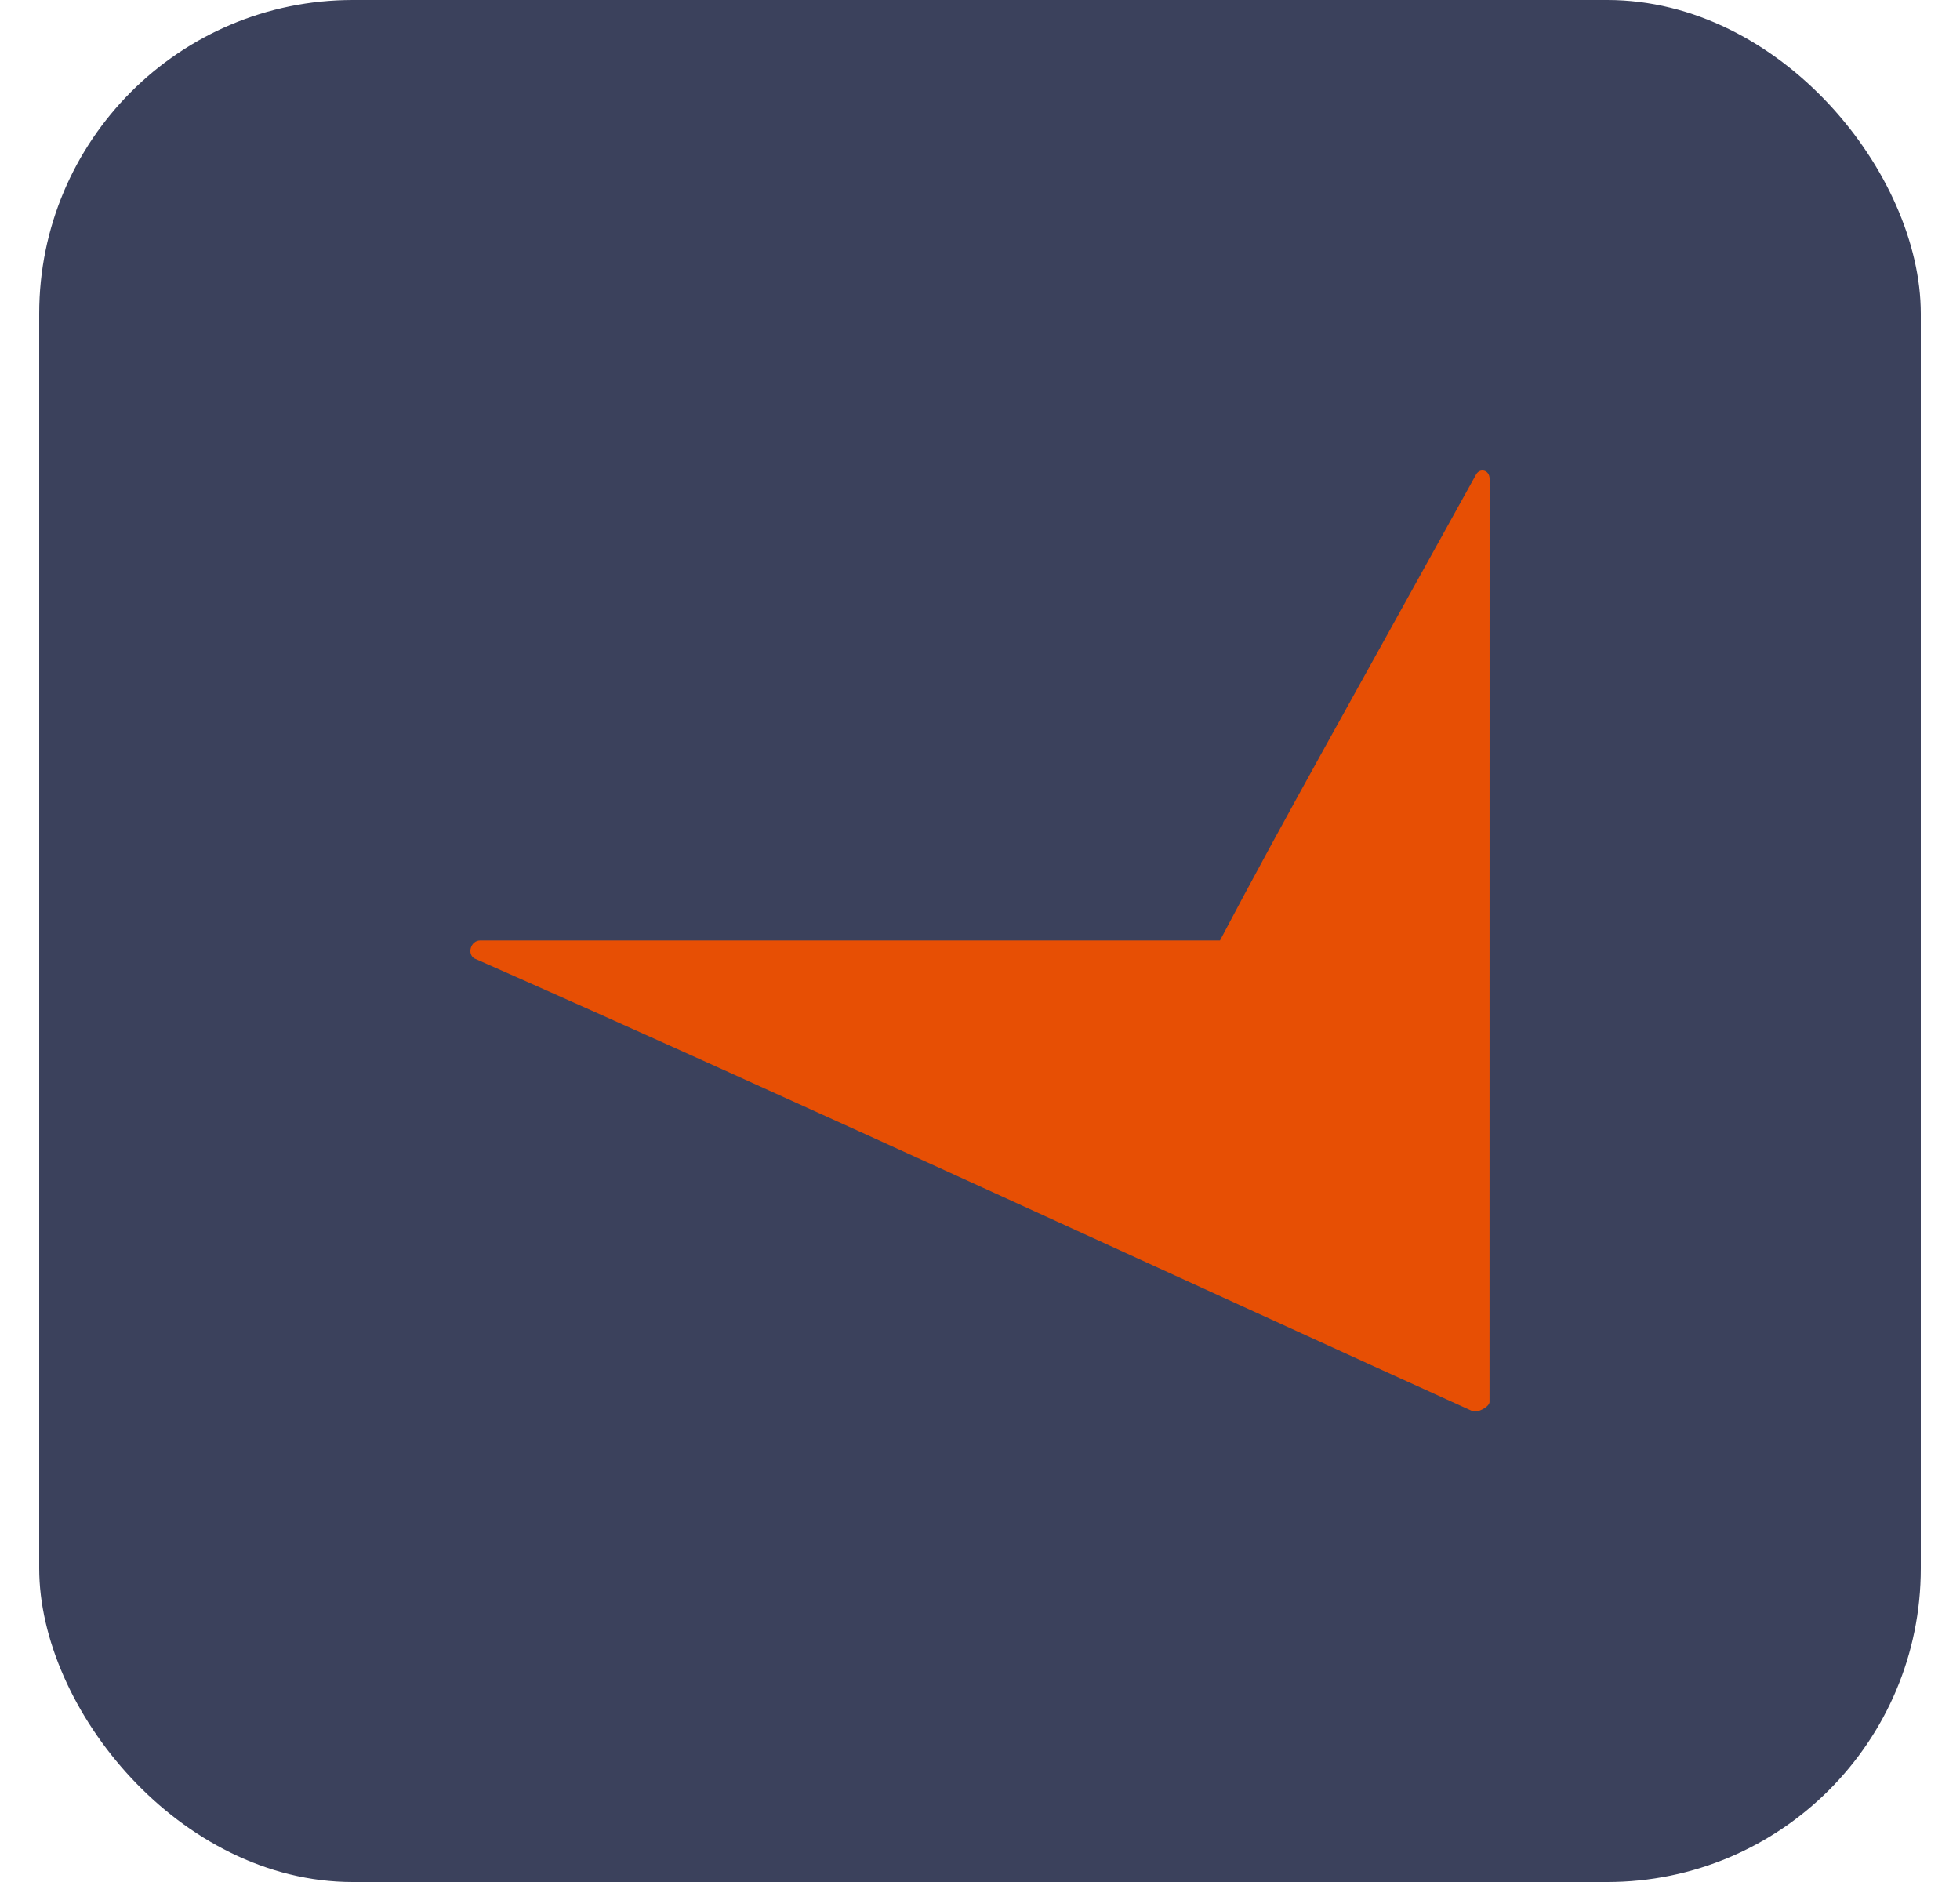 <svg width="25" height="24" viewBox="0 0 25 24" fill="none" xmlns="http://www.w3.org/2000/svg">
<rect x="0.5" width="24" height="24" rx="4" fill="#3B415C"/>
<path d="M19 6.107C19 5.992 18.877 5.964 18.828 6.05C17.256 8.893 16.346 10.501 15.561 11.993H6.126C6.003 11.993 5.954 12.166 6.052 12.223C9.959 13.946 15.609 16.559 18.778 17.994C18.852 18.023 18.999 17.937 18.999 17.879L19 6.107Z" fill="#E74F04"/>
</svg>
